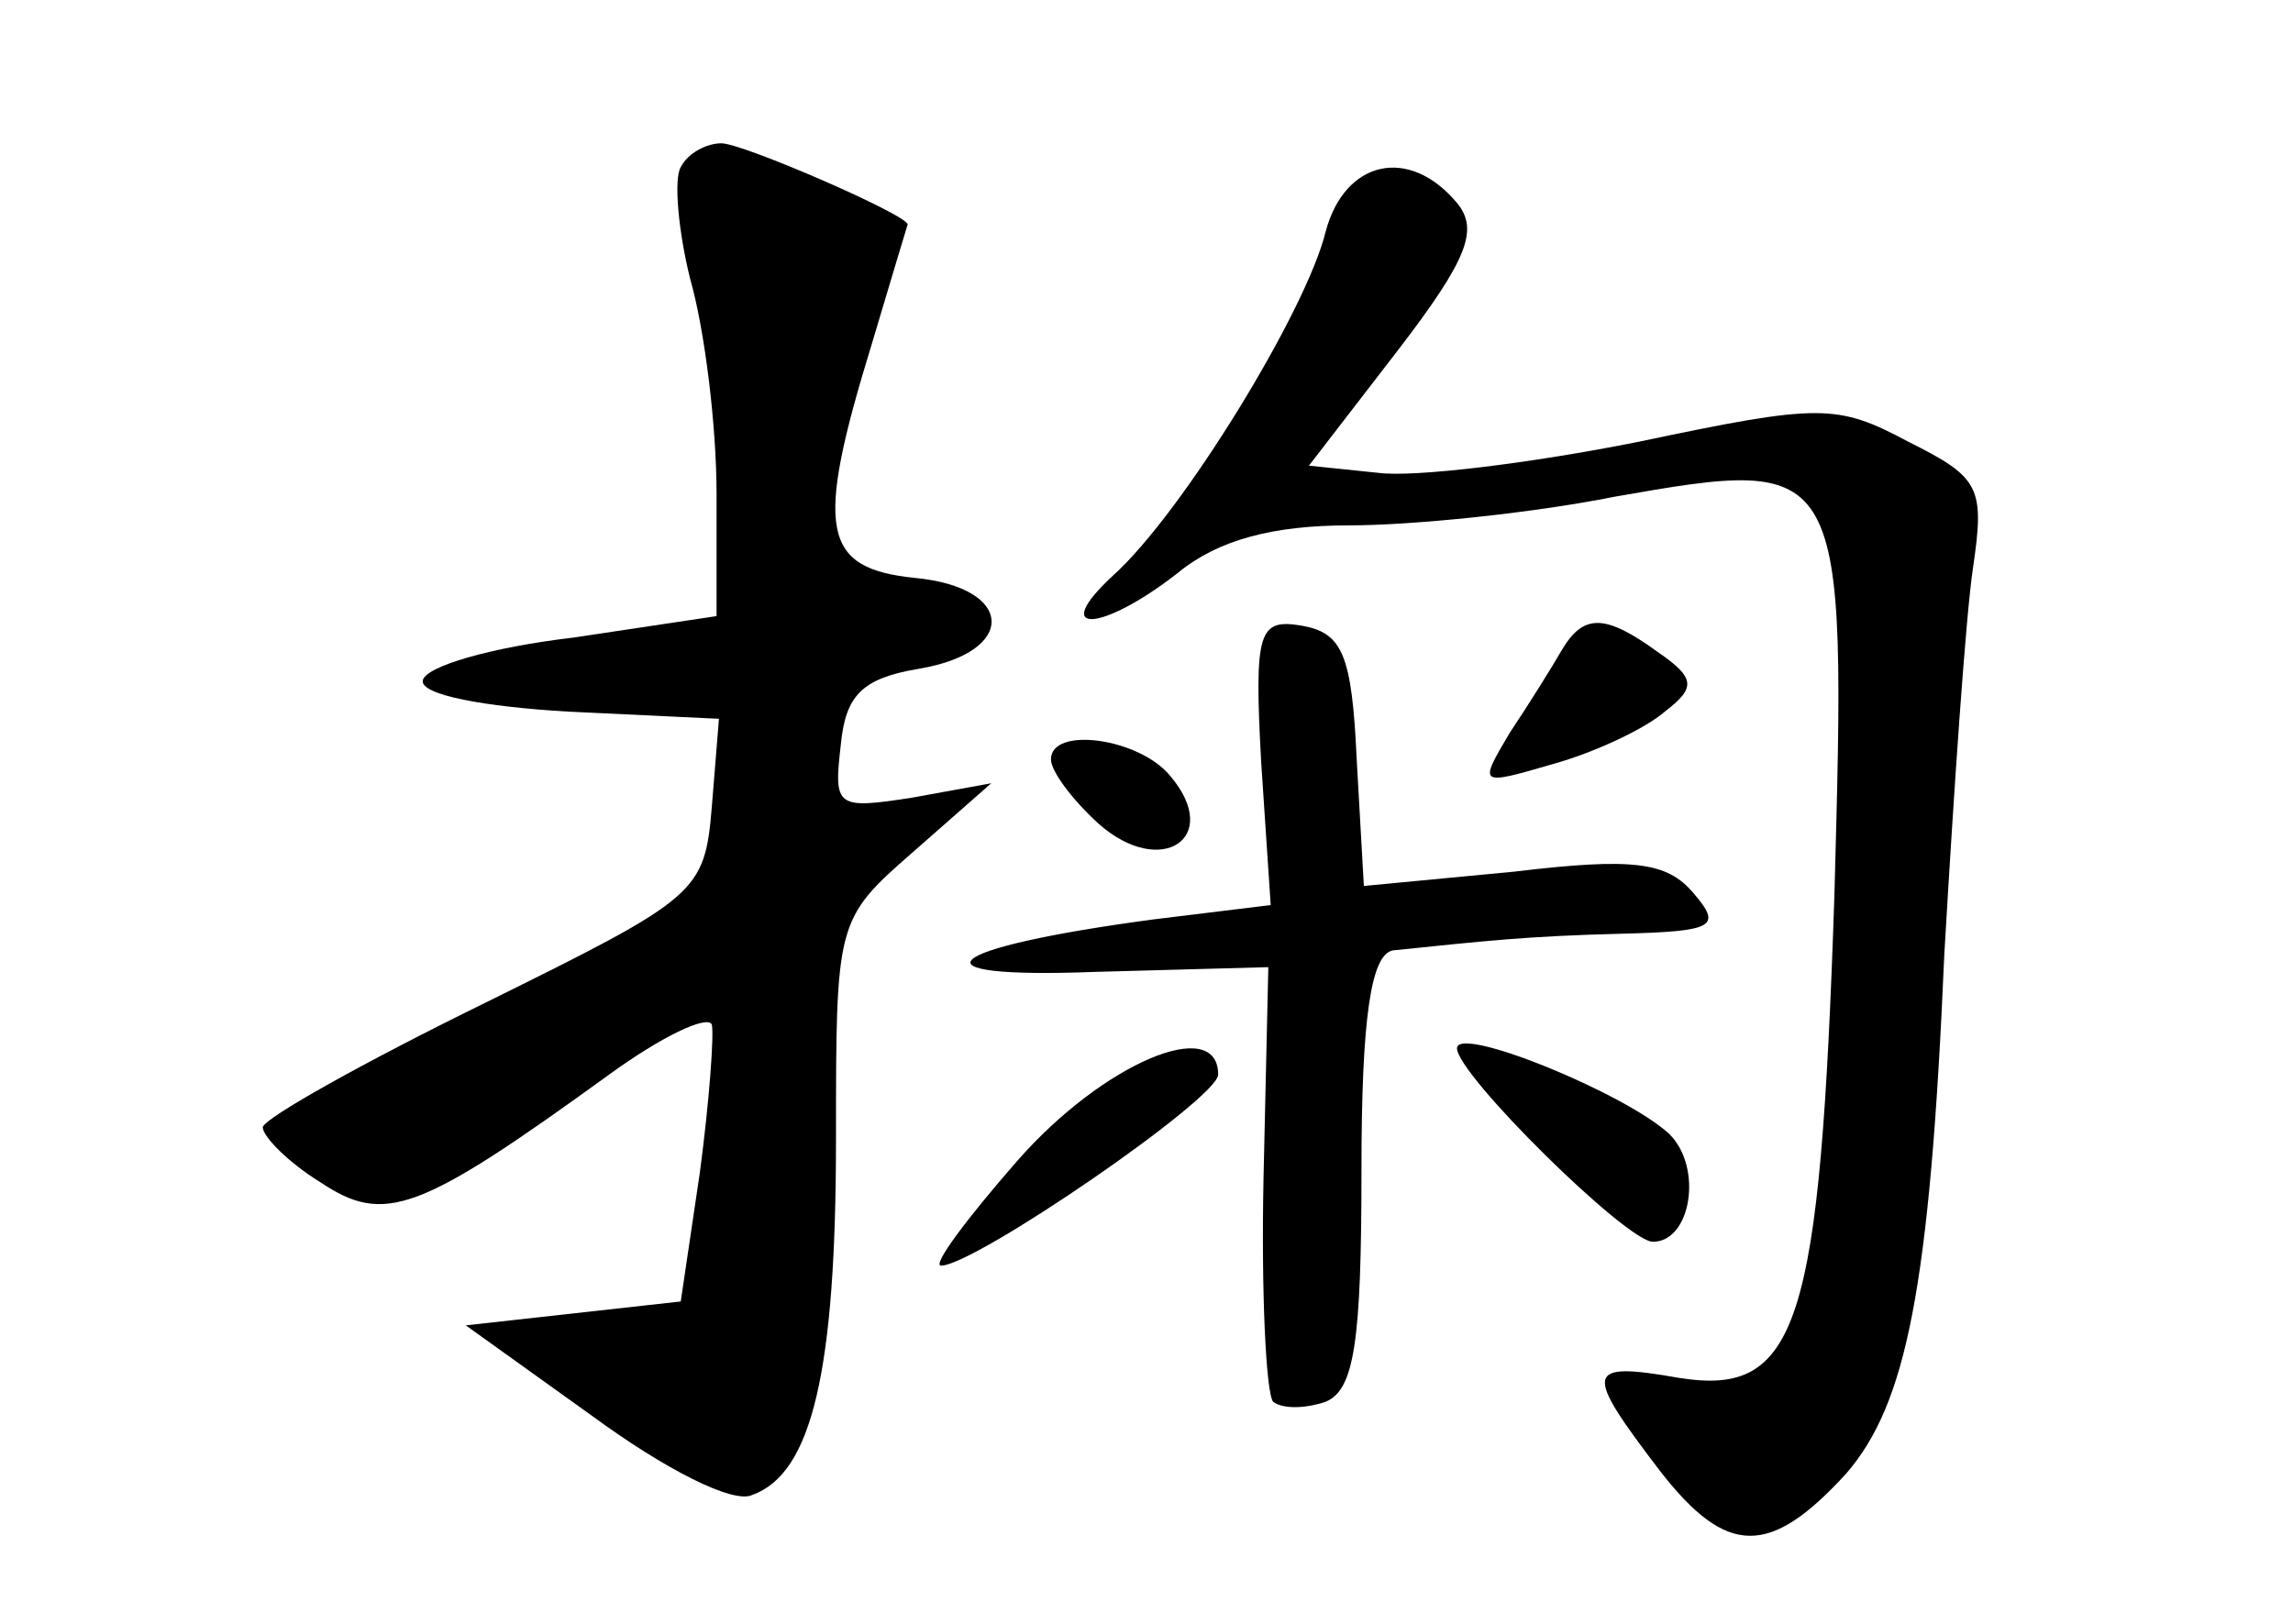 <?xml version="1.0" standalone="no"?>
<!DOCTYPE svg PUBLIC "-//W3C//DTD SVG 20010904//EN"
 "http://www.w3.org/TR/2001/REC-SVG-20010904/DTD/svg10.dtd">
<svg version="1.0" xmlns="http://www.w3.org/2000/svg"
 width="96pt" height="68pt" viewBox="0 0 96 68"
 preserveAspectRatio="xMidYMid meet">
<g transform="translate(0,68) scale(0.1,-0.1)"
fill="#000000" stroke="none">
<path d="M285 610 c-3 -5 -1 -27 4 -47 6 -21 11 -61 11 -90 l0 -51 -60 -9
c-34 -4 -62 -12 -63 -18 -1 -6 26 -11 61 -13 l63 -3 -3 -37 c-3 -36 -6 -38
-95 -82 -51 -25 -92 -48 -93 -52 0 -4 11 -15 24 -23 27 -18 41 -13 121 45 22
16 41 25 43 21 1 -4 -1 -32 -5 -62 l-8 -54 -45 -5 -45 -5 53 -38 c30 -22 59
-37 67 -33 25 9 35 52 35 149 0 91 0 92 32 120 l33 29 -33 -6 c-32 -5 -33 -4
-30 22 2 21 9 28 33 32 41 7 40 34 -2 38 -39 4 -42 20 -18 98 8 27 15 50 15
50 0 4 -69 34 -78 34 -6 0 -14 -4 -17 -10z"/>
<path d="M555 583 c-8 -33 -60 -118 -89 -144 -27 -25 -5 -24 27 1 17 14 40 20
72 20 26 0 76 5 111 12 97 17 97 16 92 -167 -6 -180 -15 -210 -65 -202 -40 7
-40 3 -8 -39 28 -36 46 -36 78 -1 25 29 35 77 41 217 4 69 9 142 12 162 5 34
3 38 -27 53 -30 16 -37 16 -113 0 -45 -9 -94 -15 -109 -13 l-29 3 37 48 c30
39 34 51 25 62 -20 24 -47 18 -55 -12z"/>
<path d="M528 361 l4 -60 -49 -6 c-90 -12 -104 -25 -25 -22 l73 2 -2 -88 c-1
-48 1 -90 4 -94 4 -3 13 -3 22 0 12 5 15 25 15 97 0 64 4 90 13 92 39 4 56 6
96 7 39 1 42 3 30 17 -11 13 -25 15 -75 9 l-63 -6 -3 53 c-2 44 -6 53 -23 56
-18 3 -20 -2 -17 -57z"/>
<path d="M654 408 c-4 -7 -14 -23 -22 -35 -13 -22 -13 -22 18 -13 18 5 39 15
47 22 13 10 13 14 -3 25 -22 16 -31 16 -40 1z"/>
<path d="M440 362 c0 -5 9 -17 20 -27 26 -23 52 -6 30 20 -13 16 -50 21 -50 7z"/>
<path d="M610 241 c0 -11 71 -81 82 -81 16 0 21 31 7 45 -18 17 -89 46 -89 36z"/>
<path d="M426 194 c-21 -24 -36 -44 -32 -44 14 0 116 70 116 80 0 25 -48 5
-84 -36z"/>
</g>
</svg>
